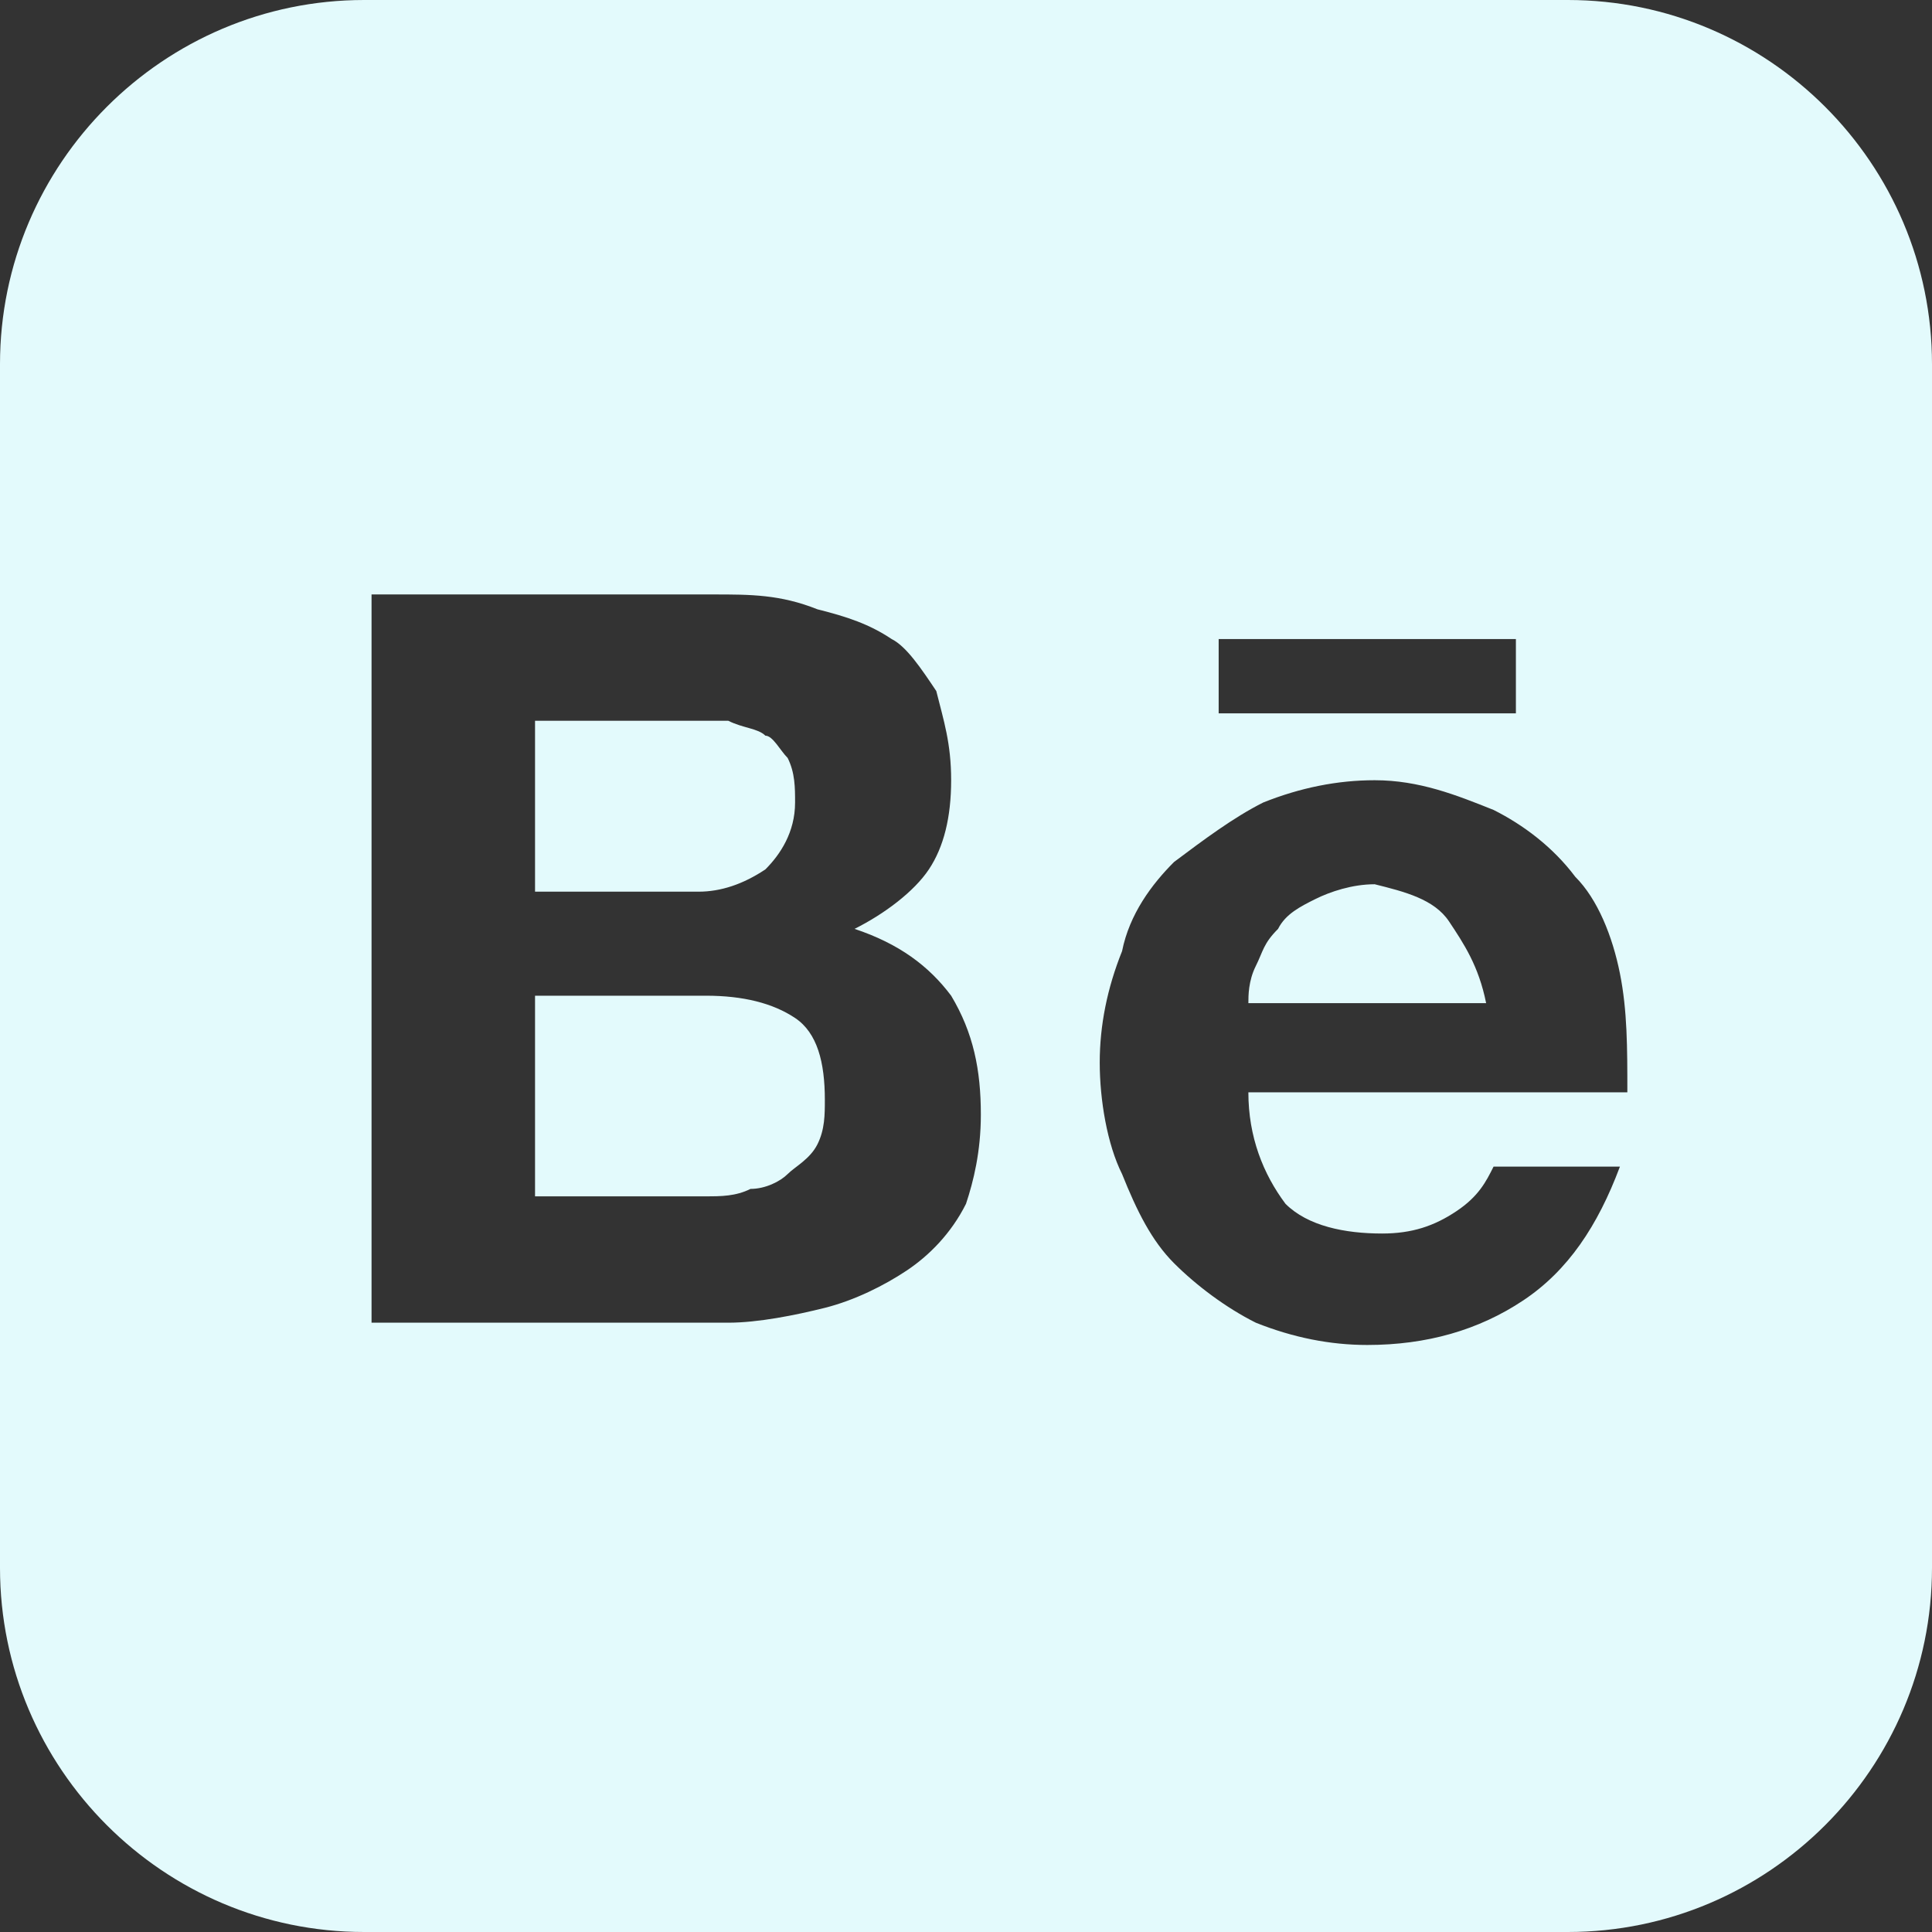 <svg width="32" height="32" viewBox="0 0 32 32" fill="none" xmlns="http://www.w3.org/2000/svg">
<rect x="0" y="0" width="32" height="32" fill="#333333" stroke="none"/>
<g clip-path="url(#clip0_300_6)">
<path d="M24 15.261C24.246 15.631 24.492 16 24.615 16.615H20.677C20.677 16.492 20.677 16.246 20.8 16C20.923 15.754 20.923 15.631 21.169 15.385C21.292 15.139 21.538 15.015 21.785 14.892C22.031 14.769 22.4 14.646 22.769 14.646C23.262 14.769 23.754 14.892 24 15.261ZM12.677 14.4C12.923 14.154 13.169 13.785 13.169 13.292C13.169 13.046 13.169 12.8 13.046 12.554C12.923 12.431 12.8 12.185 12.677 12.185C12.554 12.062 12.308 12.062 12.062 11.938H8.862V14.769H11.569C11.938 14.769 12.308 14.646 12.677 14.4ZM11.692 16.492H8.862V19.815H11.692C11.938 19.815 12.185 19.815 12.431 19.692C12.677 19.692 12.923 19.569 13.046 19.446C13.169 19.323 13.415 19.2 13.539 18.954C13.662 18.708 13.662 18.462 13.662 18.215C13.662 17.6 13.539 17.108 13.169 16.861C12.8 16.615 12.308 16.492 11.692 16.492ZM32 6.031V25.969C32 29.292 29.292 32 25.969 32H6.031C2.708 32 0 29.292 0 25.969V6.031C0 2.708 2.708 0 6.031 0H25.969C29.292 0 32 2.708 32 6.031ZM20.185 11.815H25.108V10.585H20.185V11.815ZM16.246 18.462C16.246 17.723 16.123 17.108 15.754 16.492C15.385 16 14.892 15.631 14.154 15.385C14.646 15.139 15.139 14.769 15.385 14.4C15.631 14.031 15.754 13.539 15.754 12.923C15.754 12.308 15.631 11.938 15.508 11.446C15.261 11.077 15.015 10.708 14.769 10.585C14.4 10.338 14.031 10.215 13.539 10.092C12.923 9.846 12.431 9.846 11.815 9.846H6.154V21.908H12.062C12.554 21.908 13.169 21.785 13.662 21.662C14.154 21.538 14.646 21.292 15.015 21.046C15.385 20.8 15.754 20.431 16 19.939C16.123 19.569 16.246 19.077 16.246 18.462ZM20.677 18.092H26.954C26.954 17.354 26.954 16.738 26.831 16.123C26.708 15.508 26.462 14.892 26.092 14.523C25.723 14.031 25.231 13.662 24.738 13.415C24.123 13.169 23.508 12.923 22.769 12.923C22.154 12.923 21.538 13.046 20.923 13.292C20.431 13.539 19.939 13.908 19.446 14.277C19.077 14.646 18.708 15.139 18.585 15.754C18.338 16.369 18.215 16.985 18.215 17.6C18.215 18.215 18.338 18.954 18.585 19.446C18.831 20.061 19.077 20.554 19.446 20.923C19.815 21.292 20.308 21.662 20.8 21.908C21.415 22.154 22.031 22.277 22.646 22.277C23.631 22.277 24.492 22.031 25.231 21.538C25.969 21.046 26.462 20.308 26.831 19.323H24.738C24.615 19.569 24.492 19.815 24.123 20.061C23.754 20.308 23.385 20.431 22.892 20.431C22.277 20.431 21.662 20.308 21.292 19.939C20.923 19.446 20.677 18.831 20.677 18.092Z" fill="#E3FAFC"/>
</g>
<defs>
<clipPath id="clip0_300_6">
<rect width="32" height="32" fill="white"/>
</clipPath>
</defs>
</svg>
